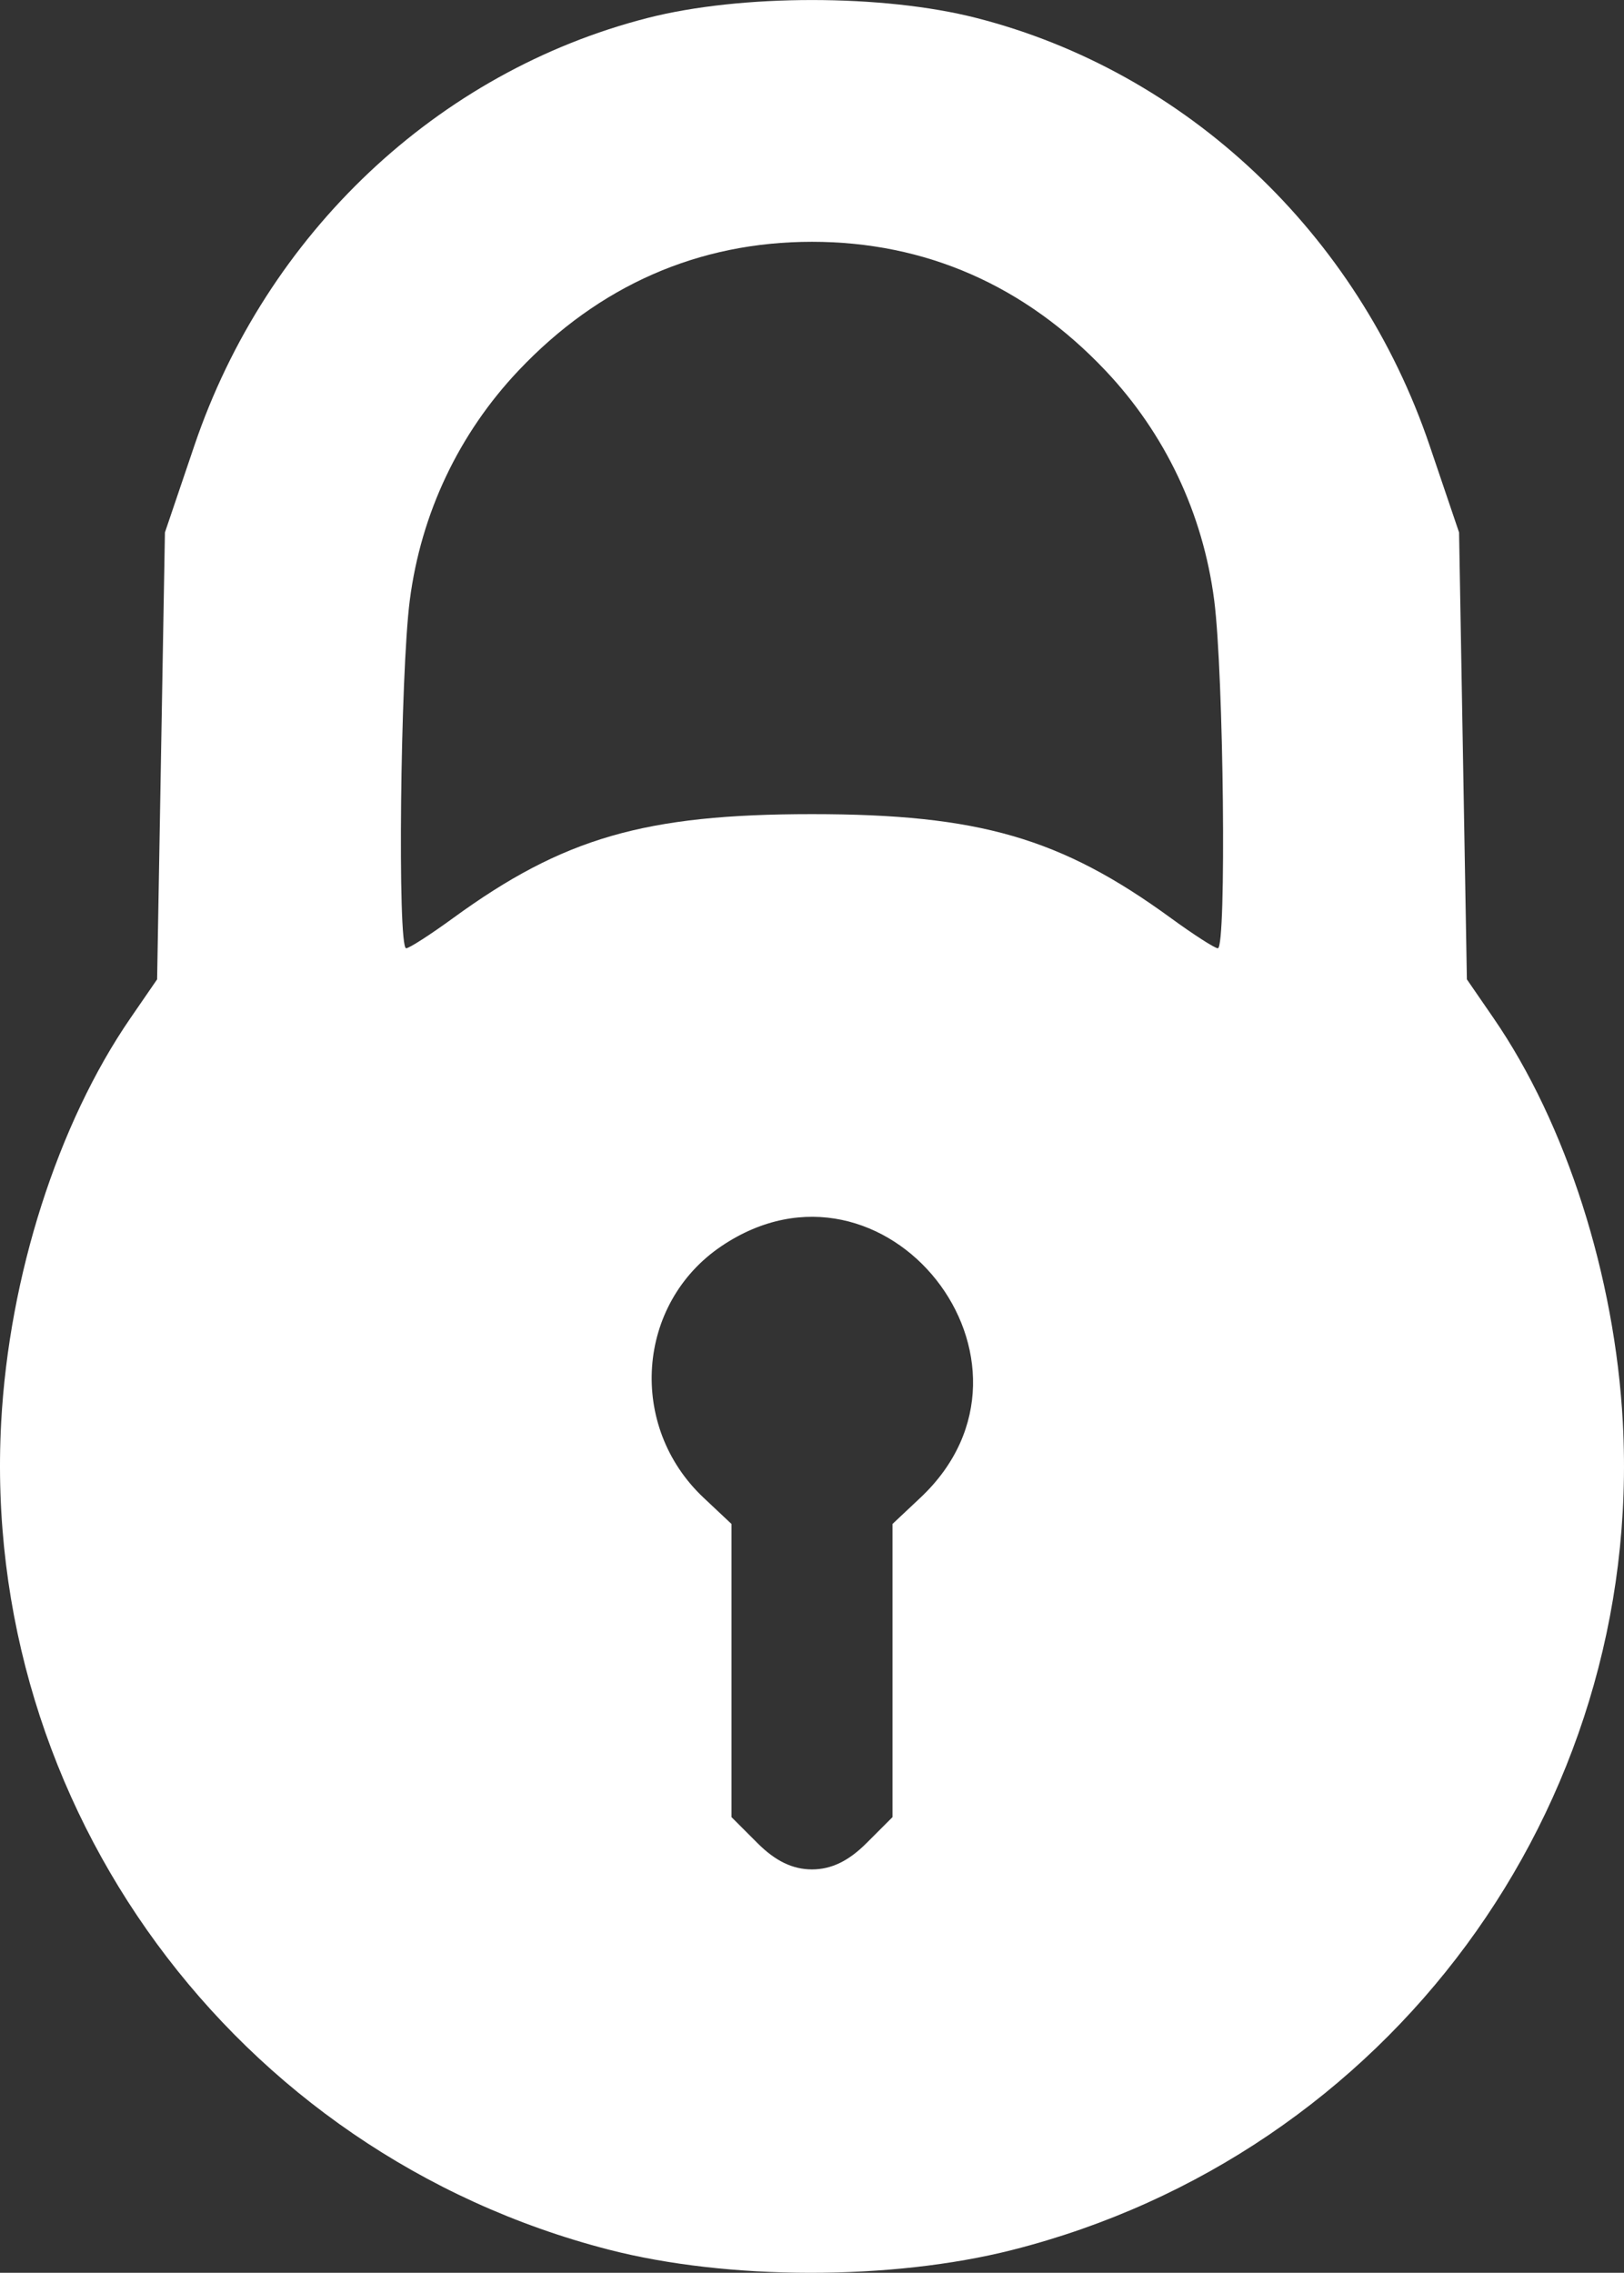 <?xml version="1.0" encoding="UTF-8" standalone="no"?>
<!-- Created with Inkscape (http://www.inkscape.org/) -->

<svg
   xmlns:dc="http://purl.org/dc/elements/1.1/"
   xmlns:cc="http://creativecommons.org/ns#"
   xmlns:rdf="http://www.w3.org/1999/02/22-rdf-syntax-ns#"
   xmlns:svg="http://www.w3.org/2000/svg"
   xmlns="http://www.w3.org/2000/svg"
   xmlns:sodipodi="http://sodipodi.sourceforge.net/DTD/sodipodi-0.dtd"
   xmlns:inkscape="http://www.inkscape.org/namespaces/inkscape"
   width="51.251mm"
   height="71.725mm"
   viewBox="0 0 181.599 254.143"
   id="svg4904"
   version="1.1"
   inkscape:version="0.91 r13725"
   sodipodi:docname="lock.svg">
  <rect x="0" y="0" width="181.599" height="254.143" fill="#333333" stroke="none"/>
  <defs
     id="defs4906" />
  <sodipodi:namedview
     id="base"
     pagecolor="#ffffff"
     bordercolor="#666666"
     borderopacity="1.0"
     inkscape:pageopacity="0.0"
     inkscape:pageshadow="2"
     inkscape:zoom="0.35"
     inkscape:cx="-871.3436"
     inkscape:cy="241.39276"
     inkscape:document-units="px"
     inkscape:current-layer="layer1"
     showgrid="false"
     fit-margin-top="0"
     fit-margin-left="0"
     fit-margin-right="0"
     fit-margin-bottom="0"
     inkscape:window-width="3726"
     inkscape:window-height="2118"
     inkscape:window-x="114"
     inkscape:window-y="42"
     inkscape:window-maximized="1" />
  <g
     inkscape:label="Layer 1"
     inkscape:groupmode="layer"
     id="layer1"
     transform="translate(-492.058,-519.612)">
    <path
       style="fill:#ffffff;fill-opacity:1"
       d="m 560.1,771.157 c -41.797,-10.802 -70.228,-49.532 -67.91,-92.509 0.881,-16.337 6.335,-33.389 14.452,-45.187 l 2.985,-4.338 0.437,-24.987 0.437,-24.987 3.297,-9.727 c 8.043,-23.726 27.204,-41.8 50.683,-47.804 10.447,-2.672 26.306,-2.672 36.754,0 23.479,6.005 42.64,24.078 50.683,47.804 l 3.297,9.727 0.437,24.987 0.437,24.987 2.985,4.338 c 8.117,11.798 13.571,28.85 14.452,45.187 2.328,43.163 -26.241,81.89 -68.277,92.553 -13.488,3.421 -31.807,3.404 -45.147,-0.044 z m 28.834,-45.432 2.923,-2.923 0,-16.39 0,-16.39 3.123,-2.937 c 16.087,-15.128 -3.948,-40.464 -22.246,-28.133 -9.526,6.42 -10.501,20.138 -2,28.133 l 3.123,2.937 0,16.39 0,16.39 2.923,2.923 c 1.995,1.995 3.924,2.923 6.077,2.923 2.152,0 4.082,-0.928 6.077,-2.923 z m -46.211,-103.454 c 12.316,-8.975 21.461,-11.623 40.134,-11.623 18.673,0 27.818,2.648 40.134,11.623 2.549,1.857 4.911,3.377 5.25,3.377 0.979,0 0.654,-30.734 -0.412,-38.945 -1.258,-9.69 -5.476,-18.593 -12.159,-25.659 -8.996,-9.512 -20.127,-14.395 -32.813,-14.395 -12.685,0 -23.817,4.883 -32.813,14.395 -6.683,7.066 -10.902,15.969 -12.159,25.659 -1.066,8.211 -1.391,38.945 -0.412,38.945 0.339,0 2.701,-1.52 5.25,-3.377 z"
       id="path5463"
       inkscape:connector-curvature="0" />
  </g>
</svg>
